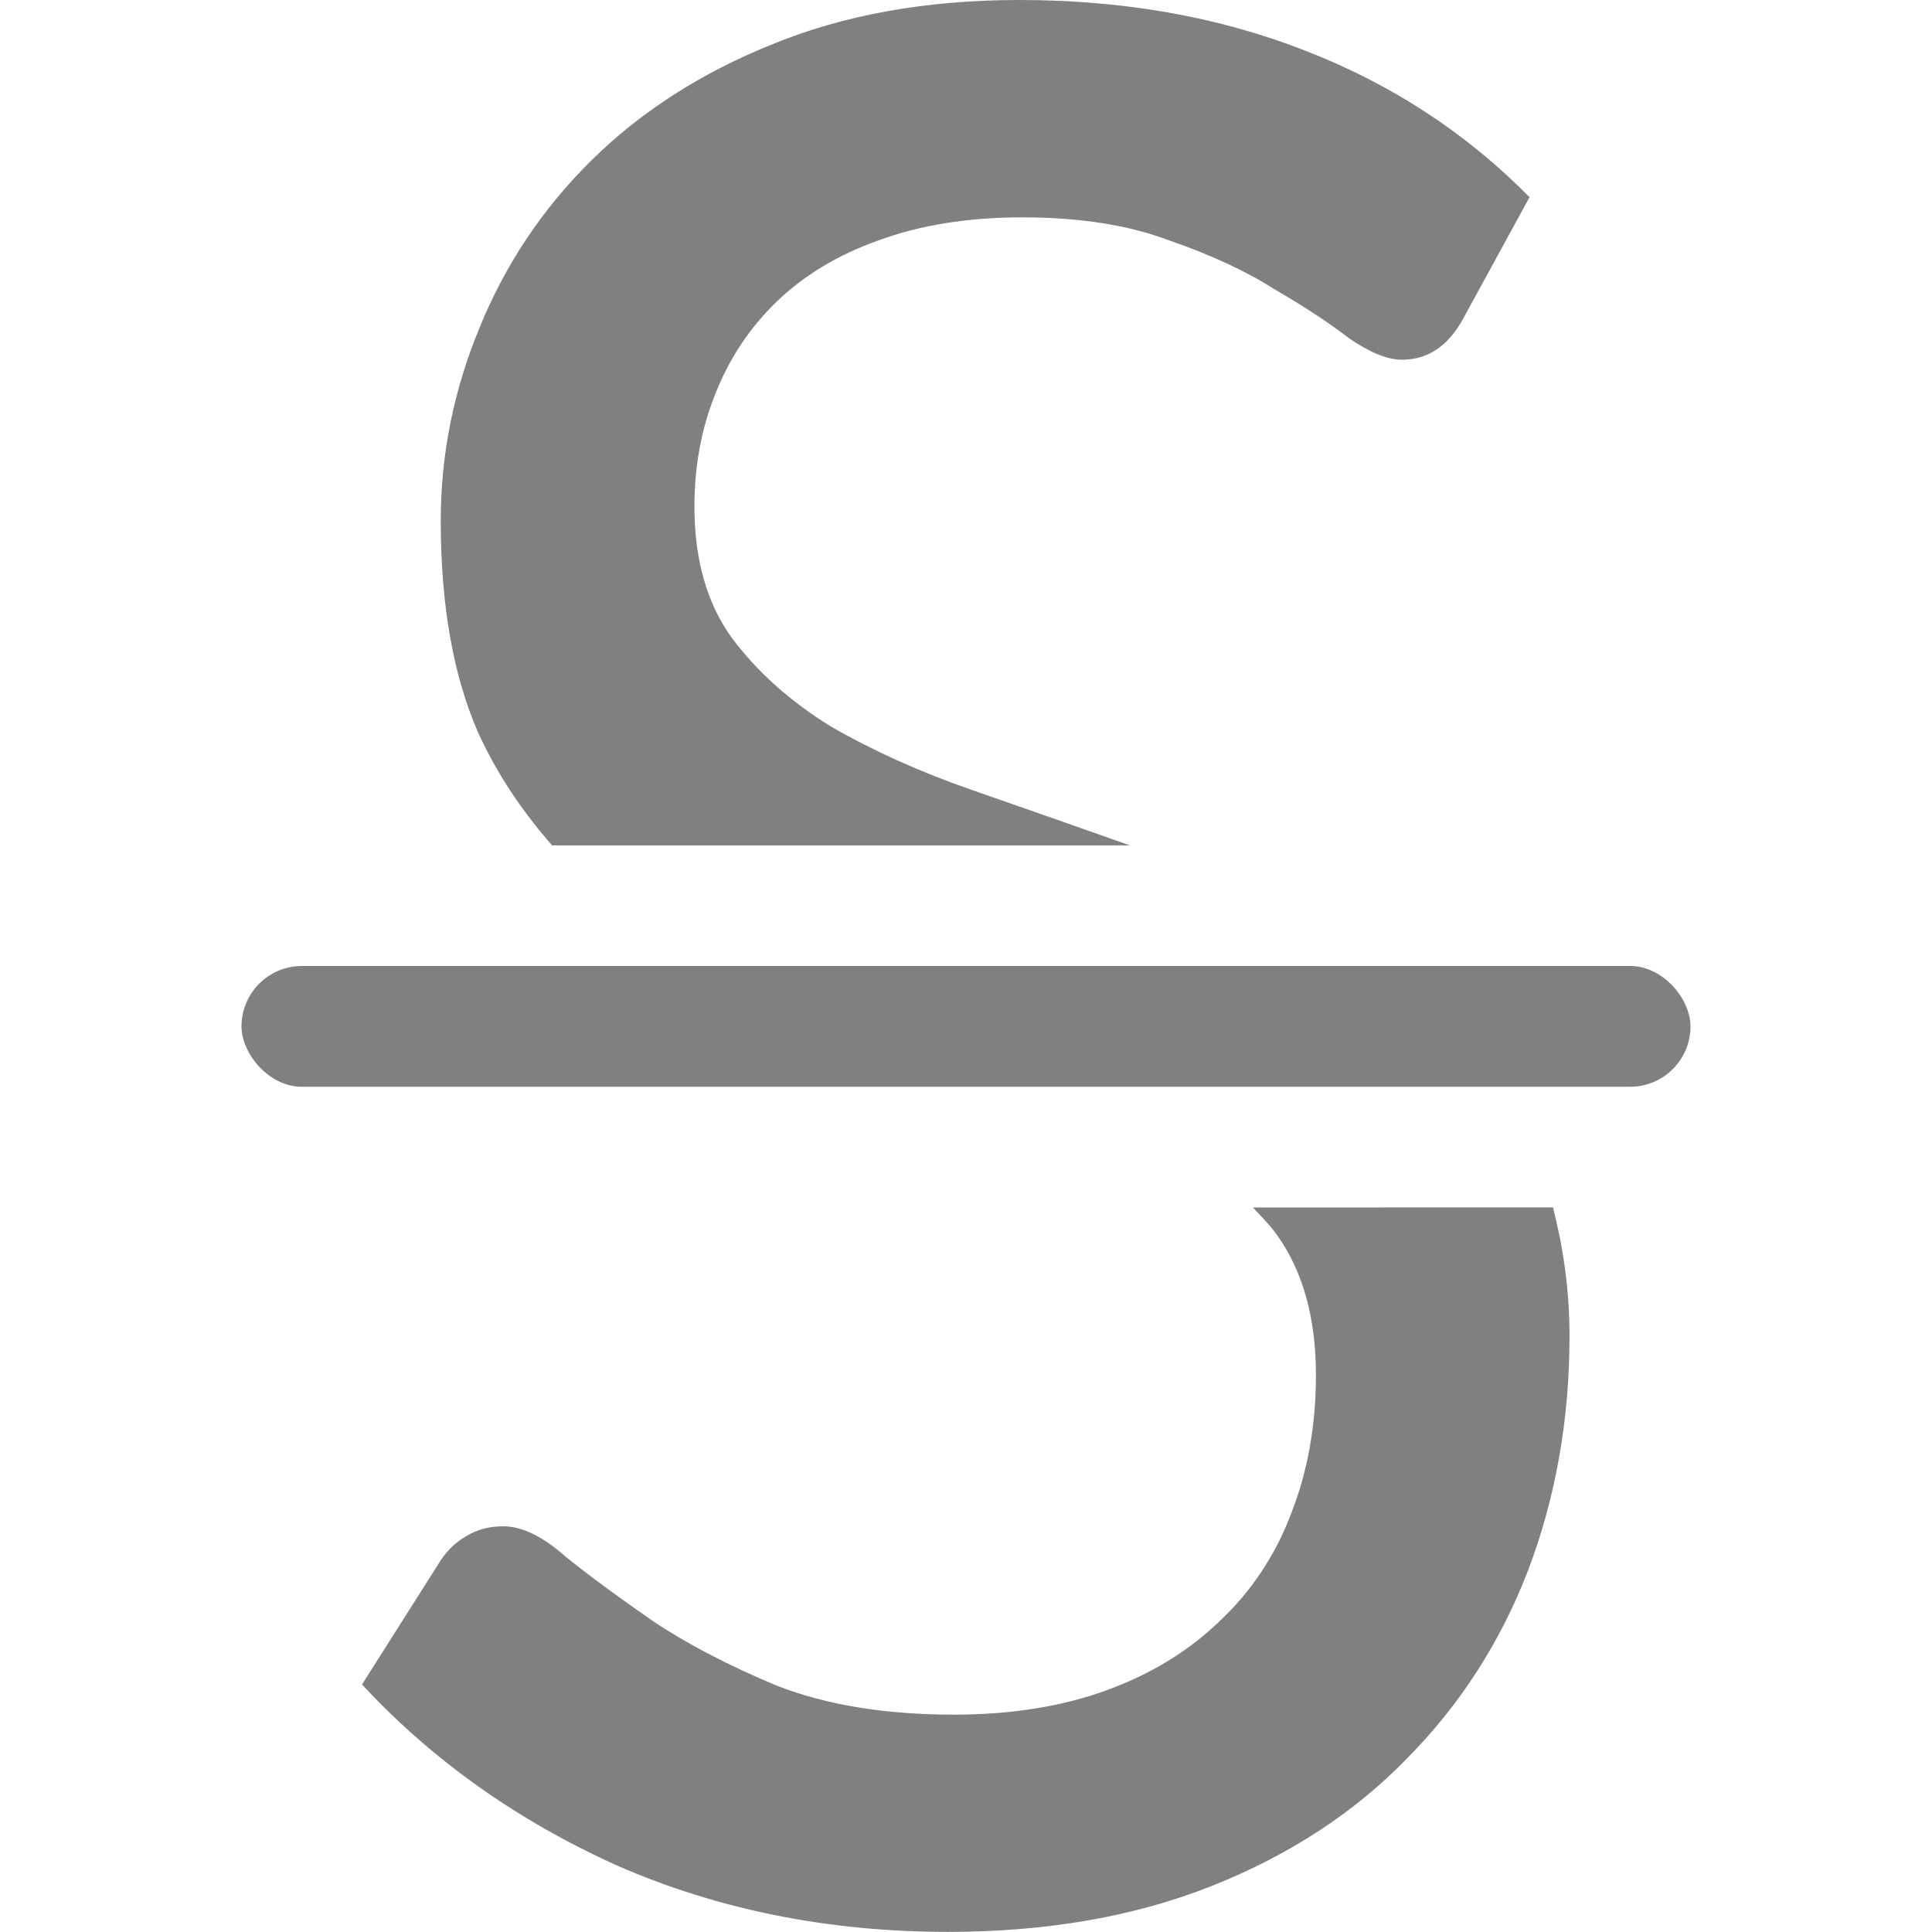 <svg viewBox="0 0 16 16" xmlns="http://www.w3.org/2000/svg">

     /&amp;gt;
 <g fill="#808080"><rect height="1" ry=".5" width="12" x="2" y="8"/><path d="m8.441 0c-.77 0-1.453.123-2.051.369-.59.238-1.089.56-1.498.965-.401.397-.709.859-.922 1.383-.213.516-.32 1.048-.32 1.596 0 .699.104 1.283.309 1.752.164.361.376.664.613.936h4.785c-.444-.157-.88-.31-1.309-.459-.434-.151-.822-.327-1.166-.525-.336-.207-.611-.452-.824-.738-.205-.286-.307-.647-.307-1.084 0-.334.057-.644.172-.93.115-.294.283-.547.504-.762.229-.222.512-.393.848-.512.344-.127.741-.191 1.191-.191.475 0 .881.064 1.217.191.344.119.634.253.871.404.246.143.451.277.615.404.172.119.319.18.441.18.213 0 .381-.112.504-.334l.553-1.012c-.524-.532-1.146-.939-1.867-1.217-.713-.278-1.499-.416-2.359-.416zm1.936 10c.069.077.145.149.203.234.213.302.318.686.318 1.154-0.0.421-.07.807-.209 1.156-.131.342-.326.635-.588.881-.254.246-.565.437-.934.572-.369.135-.791.203-1.266.203-.565 0-1.053-.079-1.463-.238-.401-.167-.745-.346-1.031-.537-.287-.199-.528-.376-.725-.535-.188-.167-.36-.25-.516-.25-.115 0-.219.028-.309.084-.082.048-.152.114-.209.201l-.65 1.025c.581.627 1.286 1.127 2.113 1.5.835.365 1.749.549 2.74.549.819 0 1.547-.127 2.186-.381.639-.254 1.175-.604 1.609-1.049.442-.445.778-.965 1.008-1.561.229-.604.344-1.25.344-1.941 0-.399-.055-.746-.137-1.068z"/></g></svg>